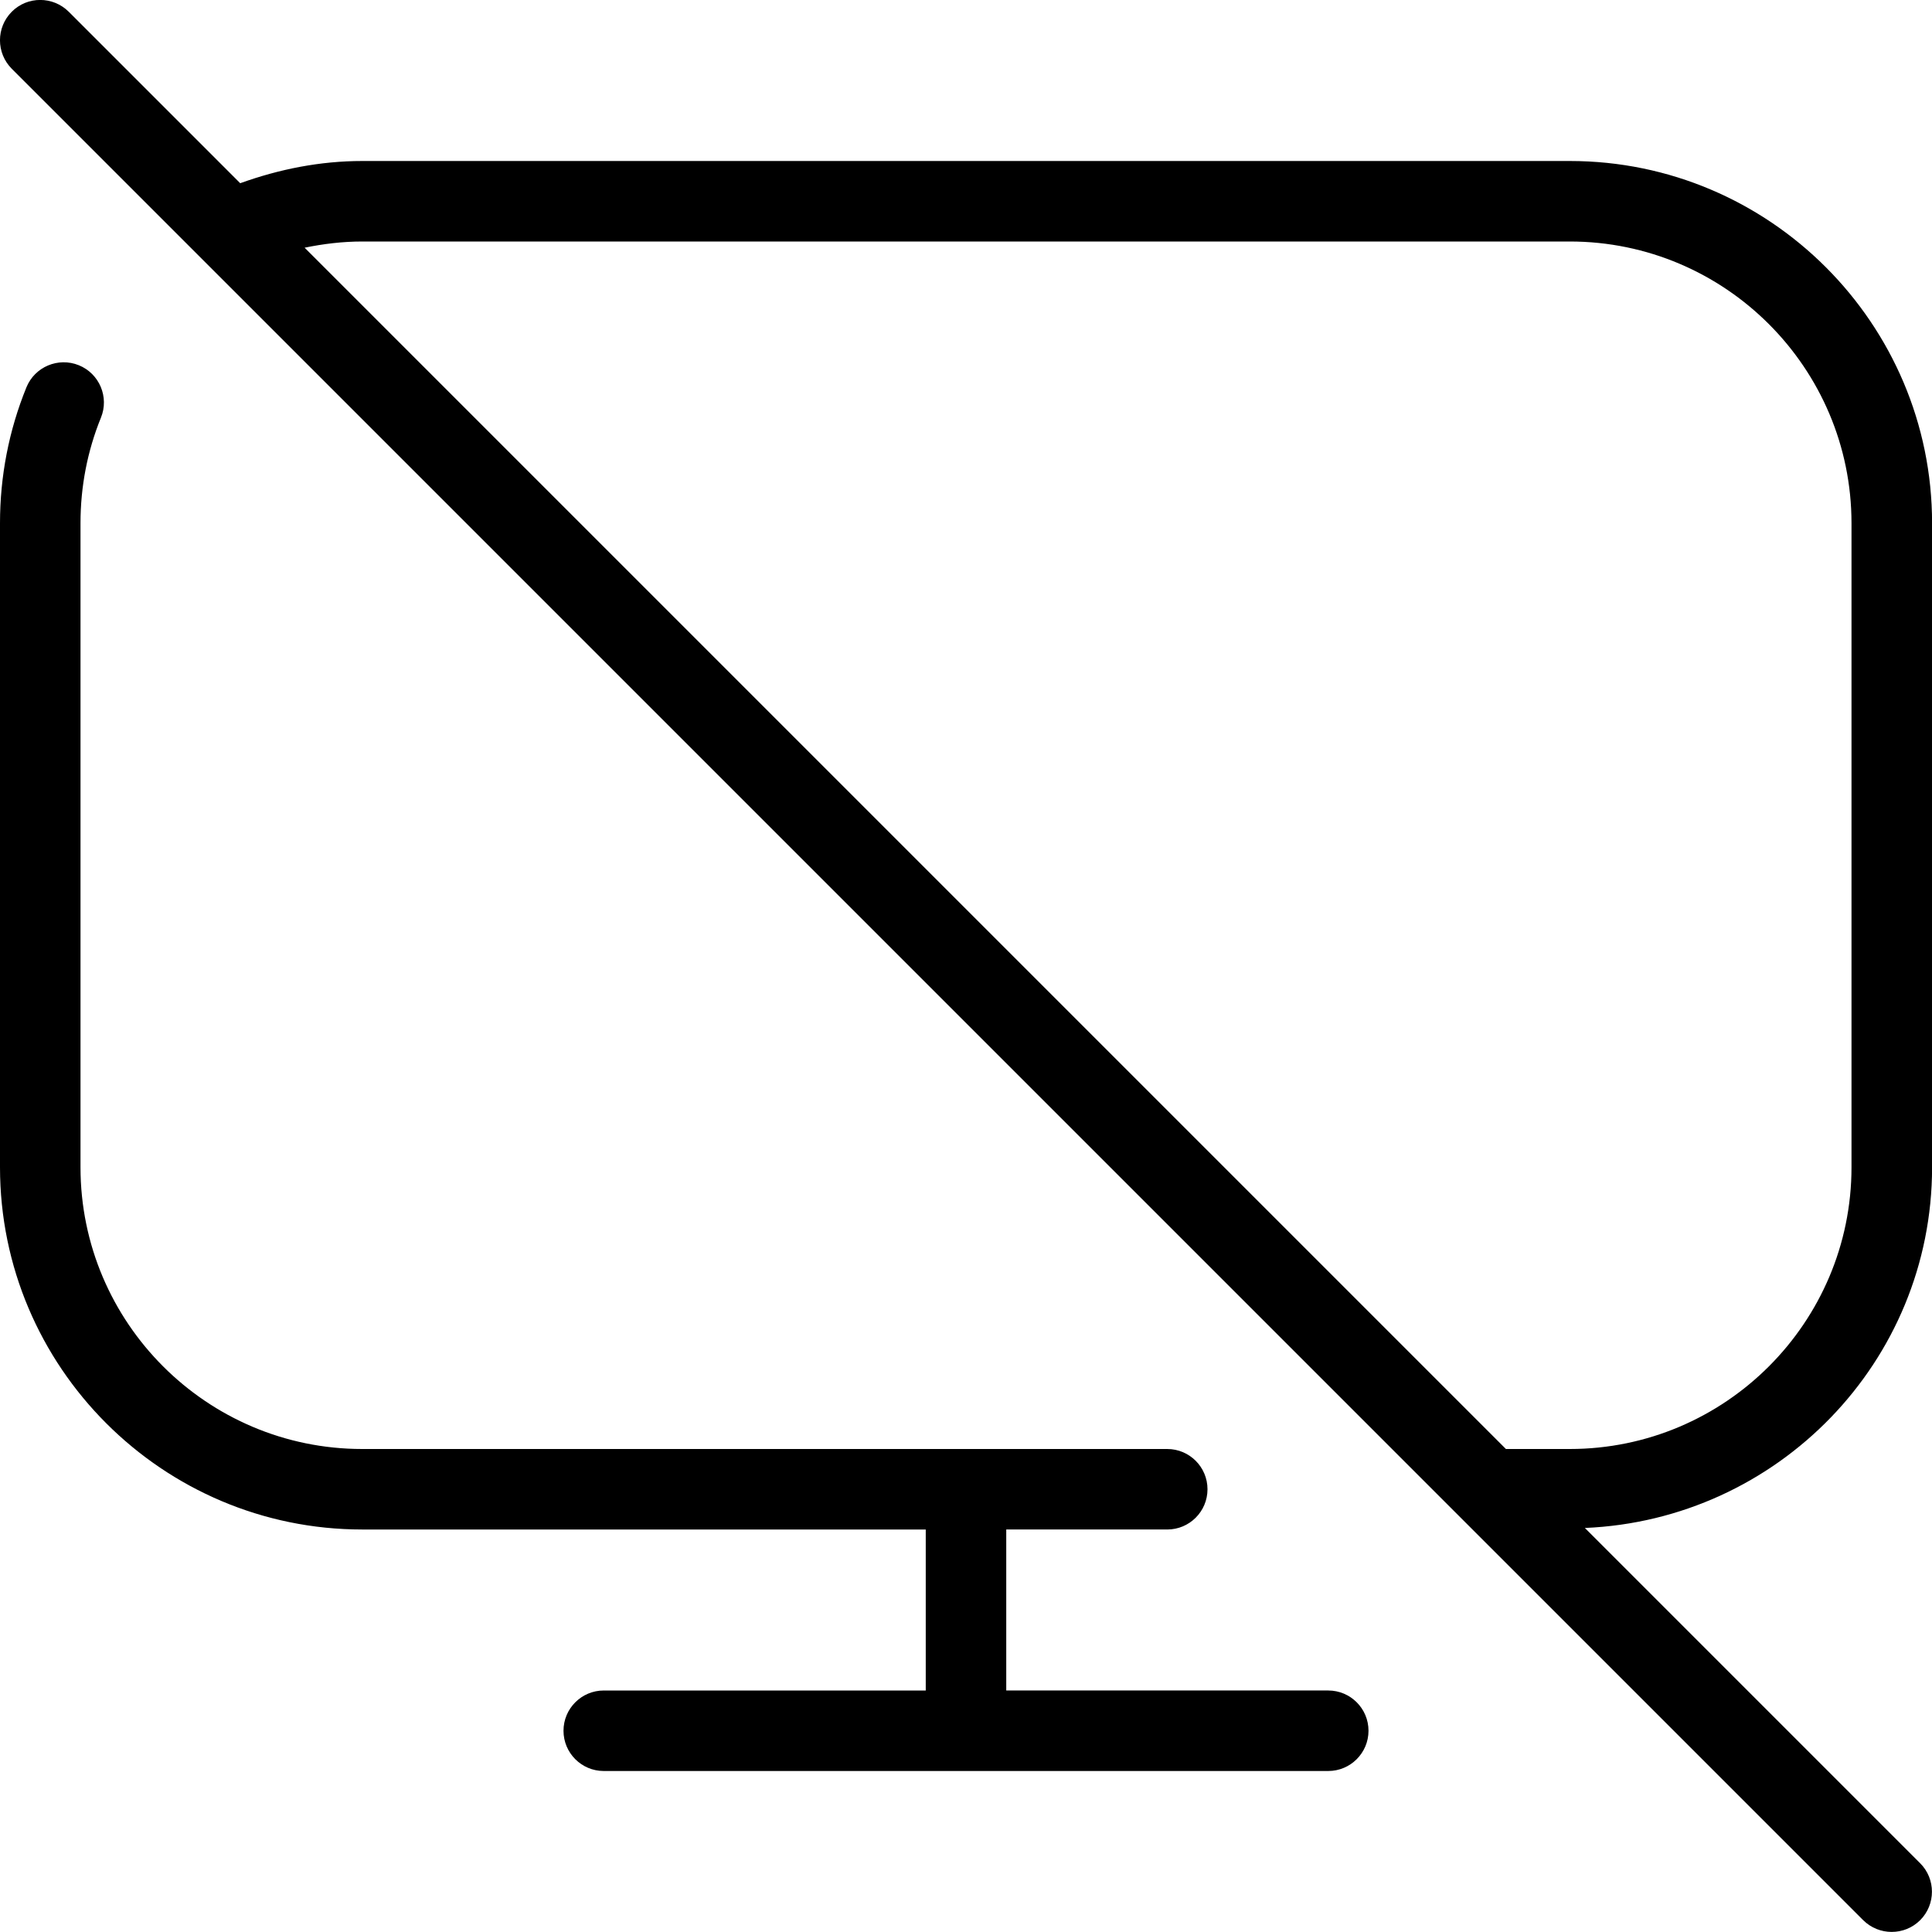 <?xml version="1.0" encoding="UTF-8"?>
<svg xmlns="http://www.w3.org/2000/svg" id="Layer_1" data-name="Layer 1" viewBox="0 0 24 24">
  <path d="m17,21.5c0,.276-.224.5-.5.5H7.5c-.276,0-.5-.224-.5-.5s.224-.5.5-.5h4v-2h-7c-2.481,0-4.5-2.019-4.5-4.5V6.5c0-.584.11-1.152.328-1.688.104-.256.396-.378.651-.275.256.104.379.396.275.651-.169.416-.254.857-.254,1.312v8c0,1.93,1.57,3.5,3.5,3.5h10c.276,0,.5.224.5.5s-.224.5-.5.5h-2v2h4c.276,0,.5.224.5.5Zm2.688-2.519l4.165,4.165c.195.195.195.512,0,.707-.098.098-.226.146-.354.146s-.256-.049-.354-.146L.146.854C-.049.658-.049.342.146.146S.658-.049.854.146l2.13,2.13c.486-.175.993-.276,1.517-.276h15c2.481,0,4.5,2.019,4.5,4.5v8c0,2.417-1.919,4.38-4.312,4.481Zm3.312-4.481V6.5c0-1.93-1.57-3.5-3.5-3.5H4.5c-.243,0-.482.029-.716.077l14.923,14.923h.793c1.93,0,3.5-1.57,3.5-3.5Z"/>
</svg>
